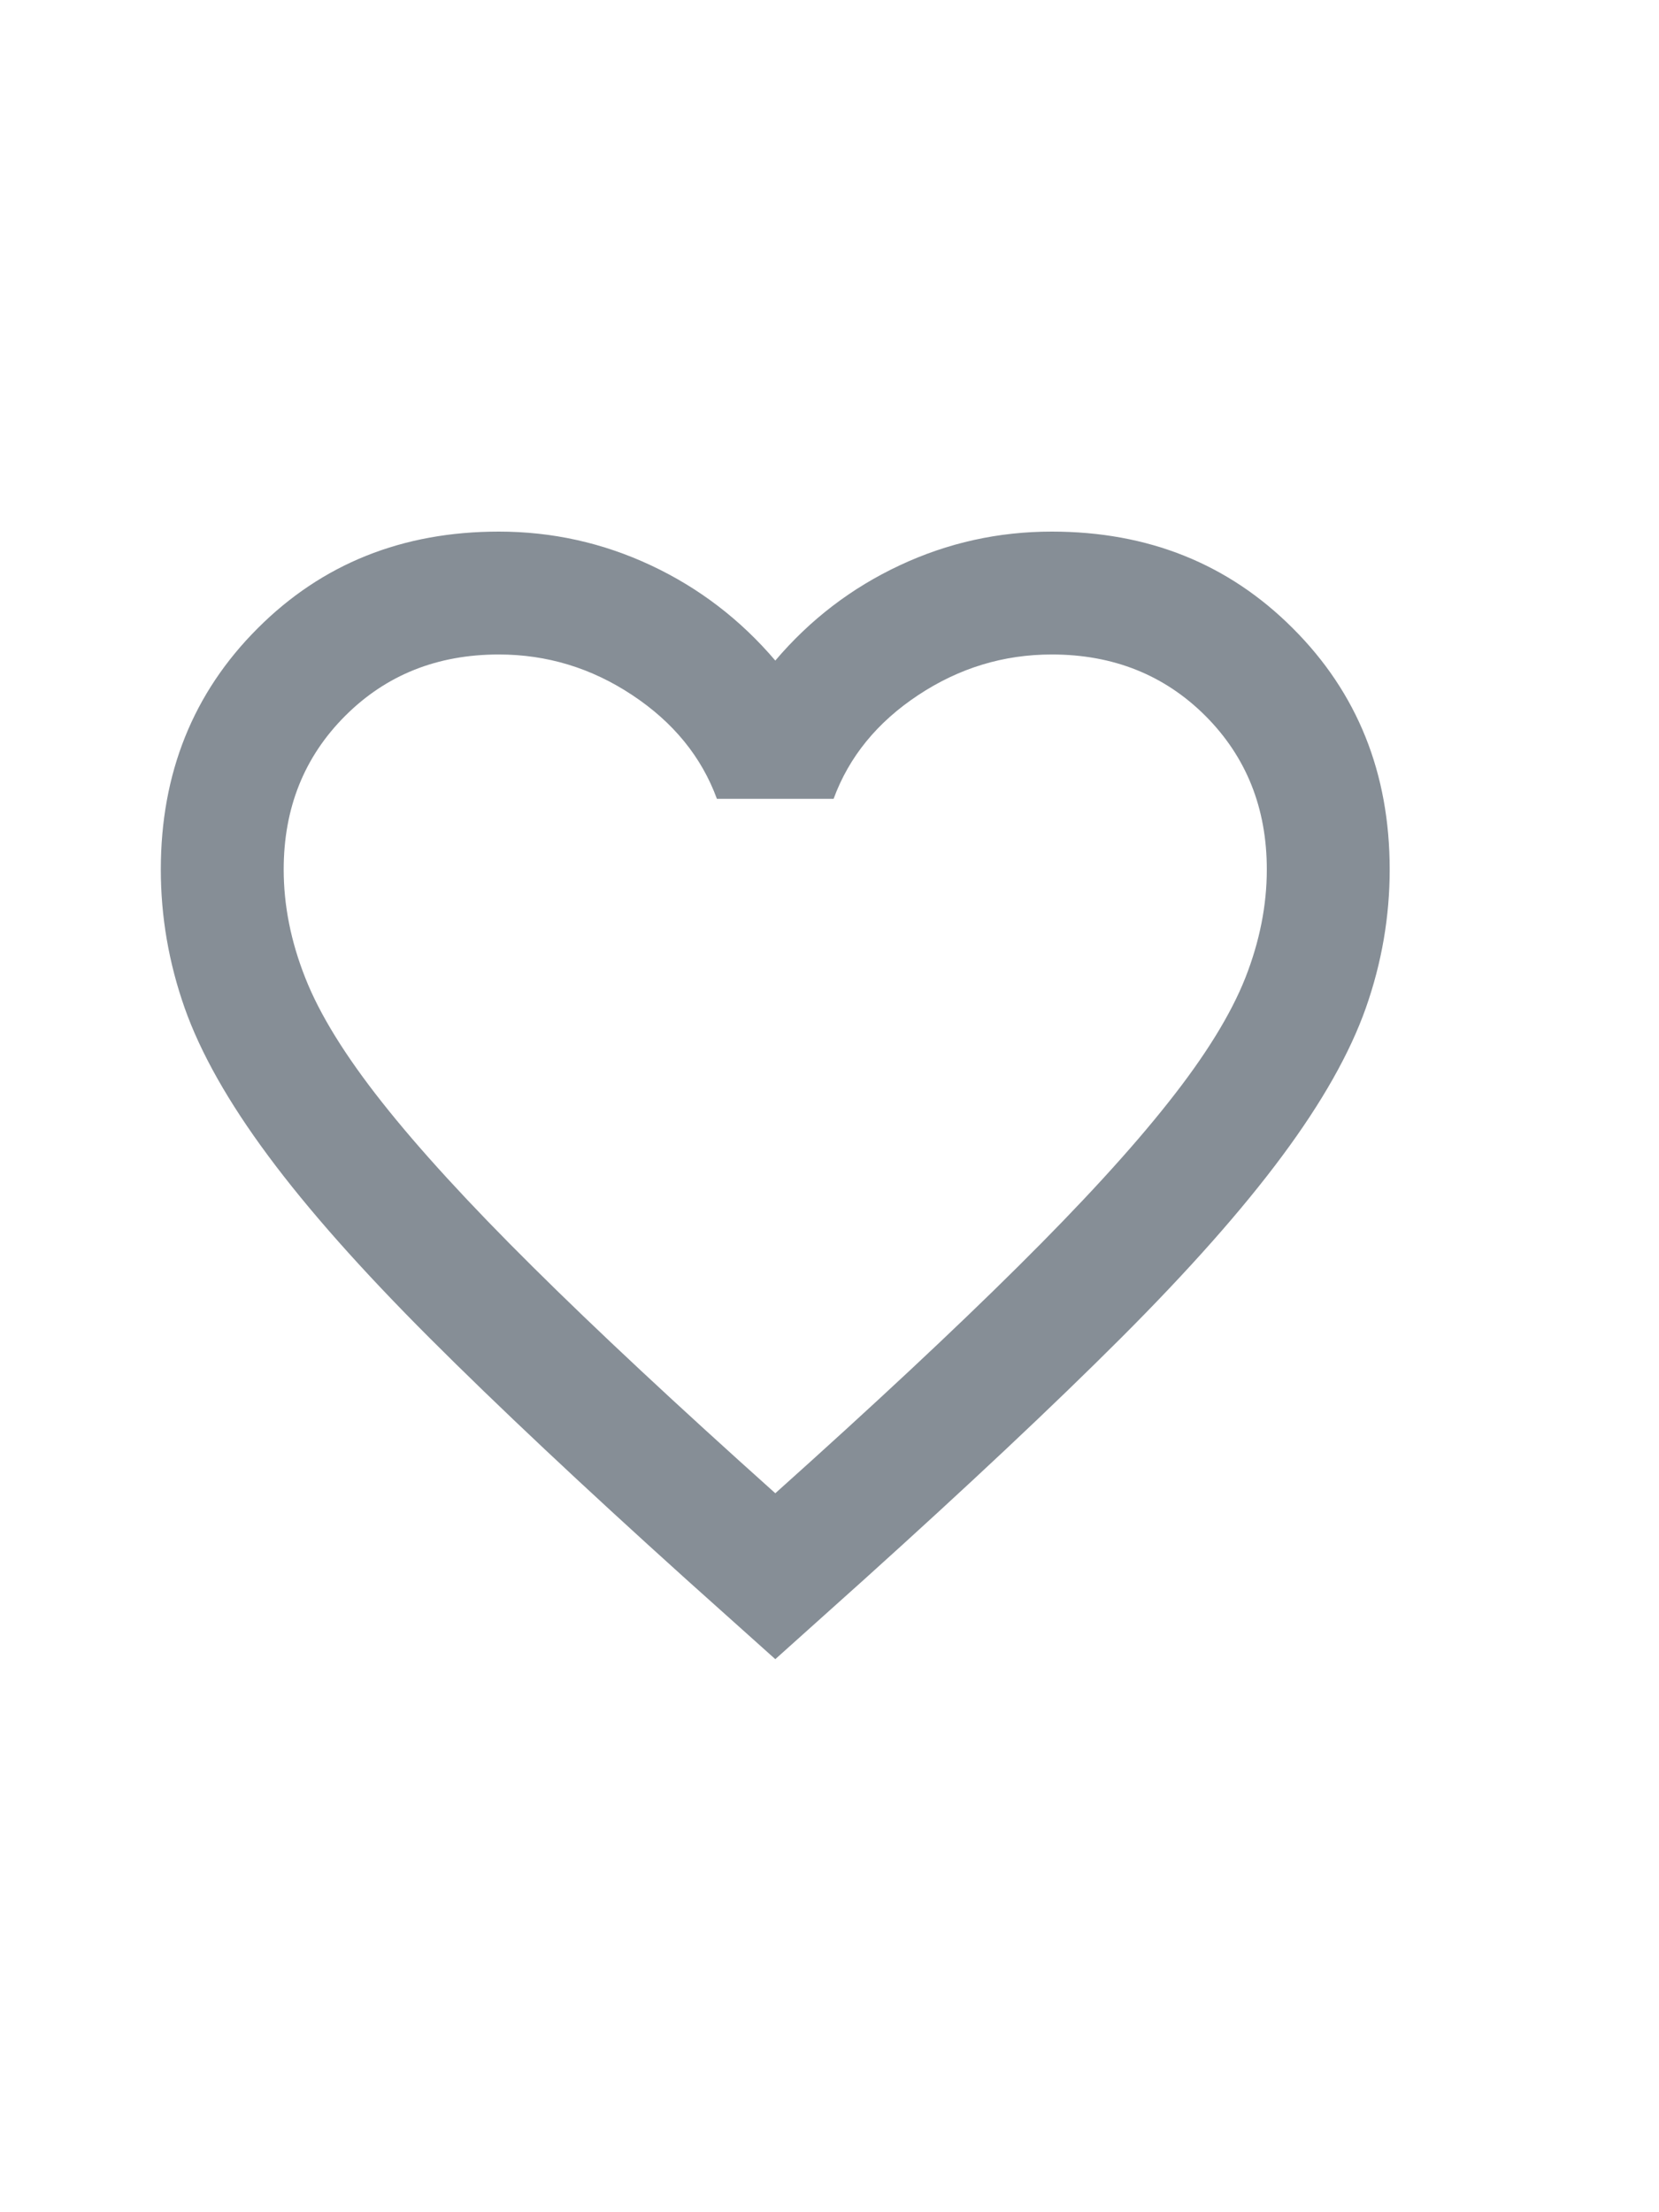 <svg width="15" height="20" viewBox="0 0 15 20" fill="none" xmlns="http://www.w3.org/2000/svg">
<path d="M7.01 15L6.204 14.278C5.269 13.435 4.496 12.708 3.885 12.097C3.274 11.486 2.787 10.938 2.426 10.451C2.065 9.965 1.813 9.519 1.669 9.111C1.526 8.704 1.454 8.287 1.454 7.861C1.454 6.991 1.746 6.264 2.329 5.681C2.912 5.097 3.639 4.806 4.51 4.806C4.991 4.806 5.449 4.907 5.885 5.111C6.32 5.315 6.695 5.602 7.01 5.972C7.324 5.602 7.699 5.315 8.135 5.111C8.57 4.907 9.028 4.806 9.51 4.806C10.38 4.806 11.107 5.097 11.69 5.681C12.274 6.264 12.565 6.991 12.565 7.861C12.565 8.287 12.493 8.704 12.35 9.111C12.206 9.519 11.954 9.965 11.593 10.451C11.232 10.938 10.746 11.486 10.135 12.097C9.524 12.708 8.75 13.435 7.815 14.278L7.01 15ZM7.01 13.5C7.899 12.704 8.63 12.021 9.204 11.451C9.778 10.882 10.232 10.387 10.565 9.965C10.899 9.544 11.13 9.169 11.26 8.84C11.389 8.512 11.454 8.185 11.454 7.861C11.454 7.306 11.269 6.843 10.899 6.472C10.528 6.102 10.065 5.917 9.51 5.917C9.074 5.917 8.672 6.039 8.301 6.285C7.931 6.53 7.676 6.843 7.537 7.222H6.482C6.343 6.843 6.088 6.53 5.718 6.285C5.348 6.039 4.945 5.917 4.51 5.917C3.954 5.917 3.491 6.102 3.121 6.472C2.75 6.843 2.565 7.306 2.565 7.861C2.565 8.185 2.63 8.512 2.76 8.84C2.889 9.169 3.121 9.544 3.454 9.965C3.787 10.387 4.241 10.882 4.815 11.451C5.389 12.021 6.121 12.704 7.01 13.5Z" fill="#868E96"/>
</svg>
